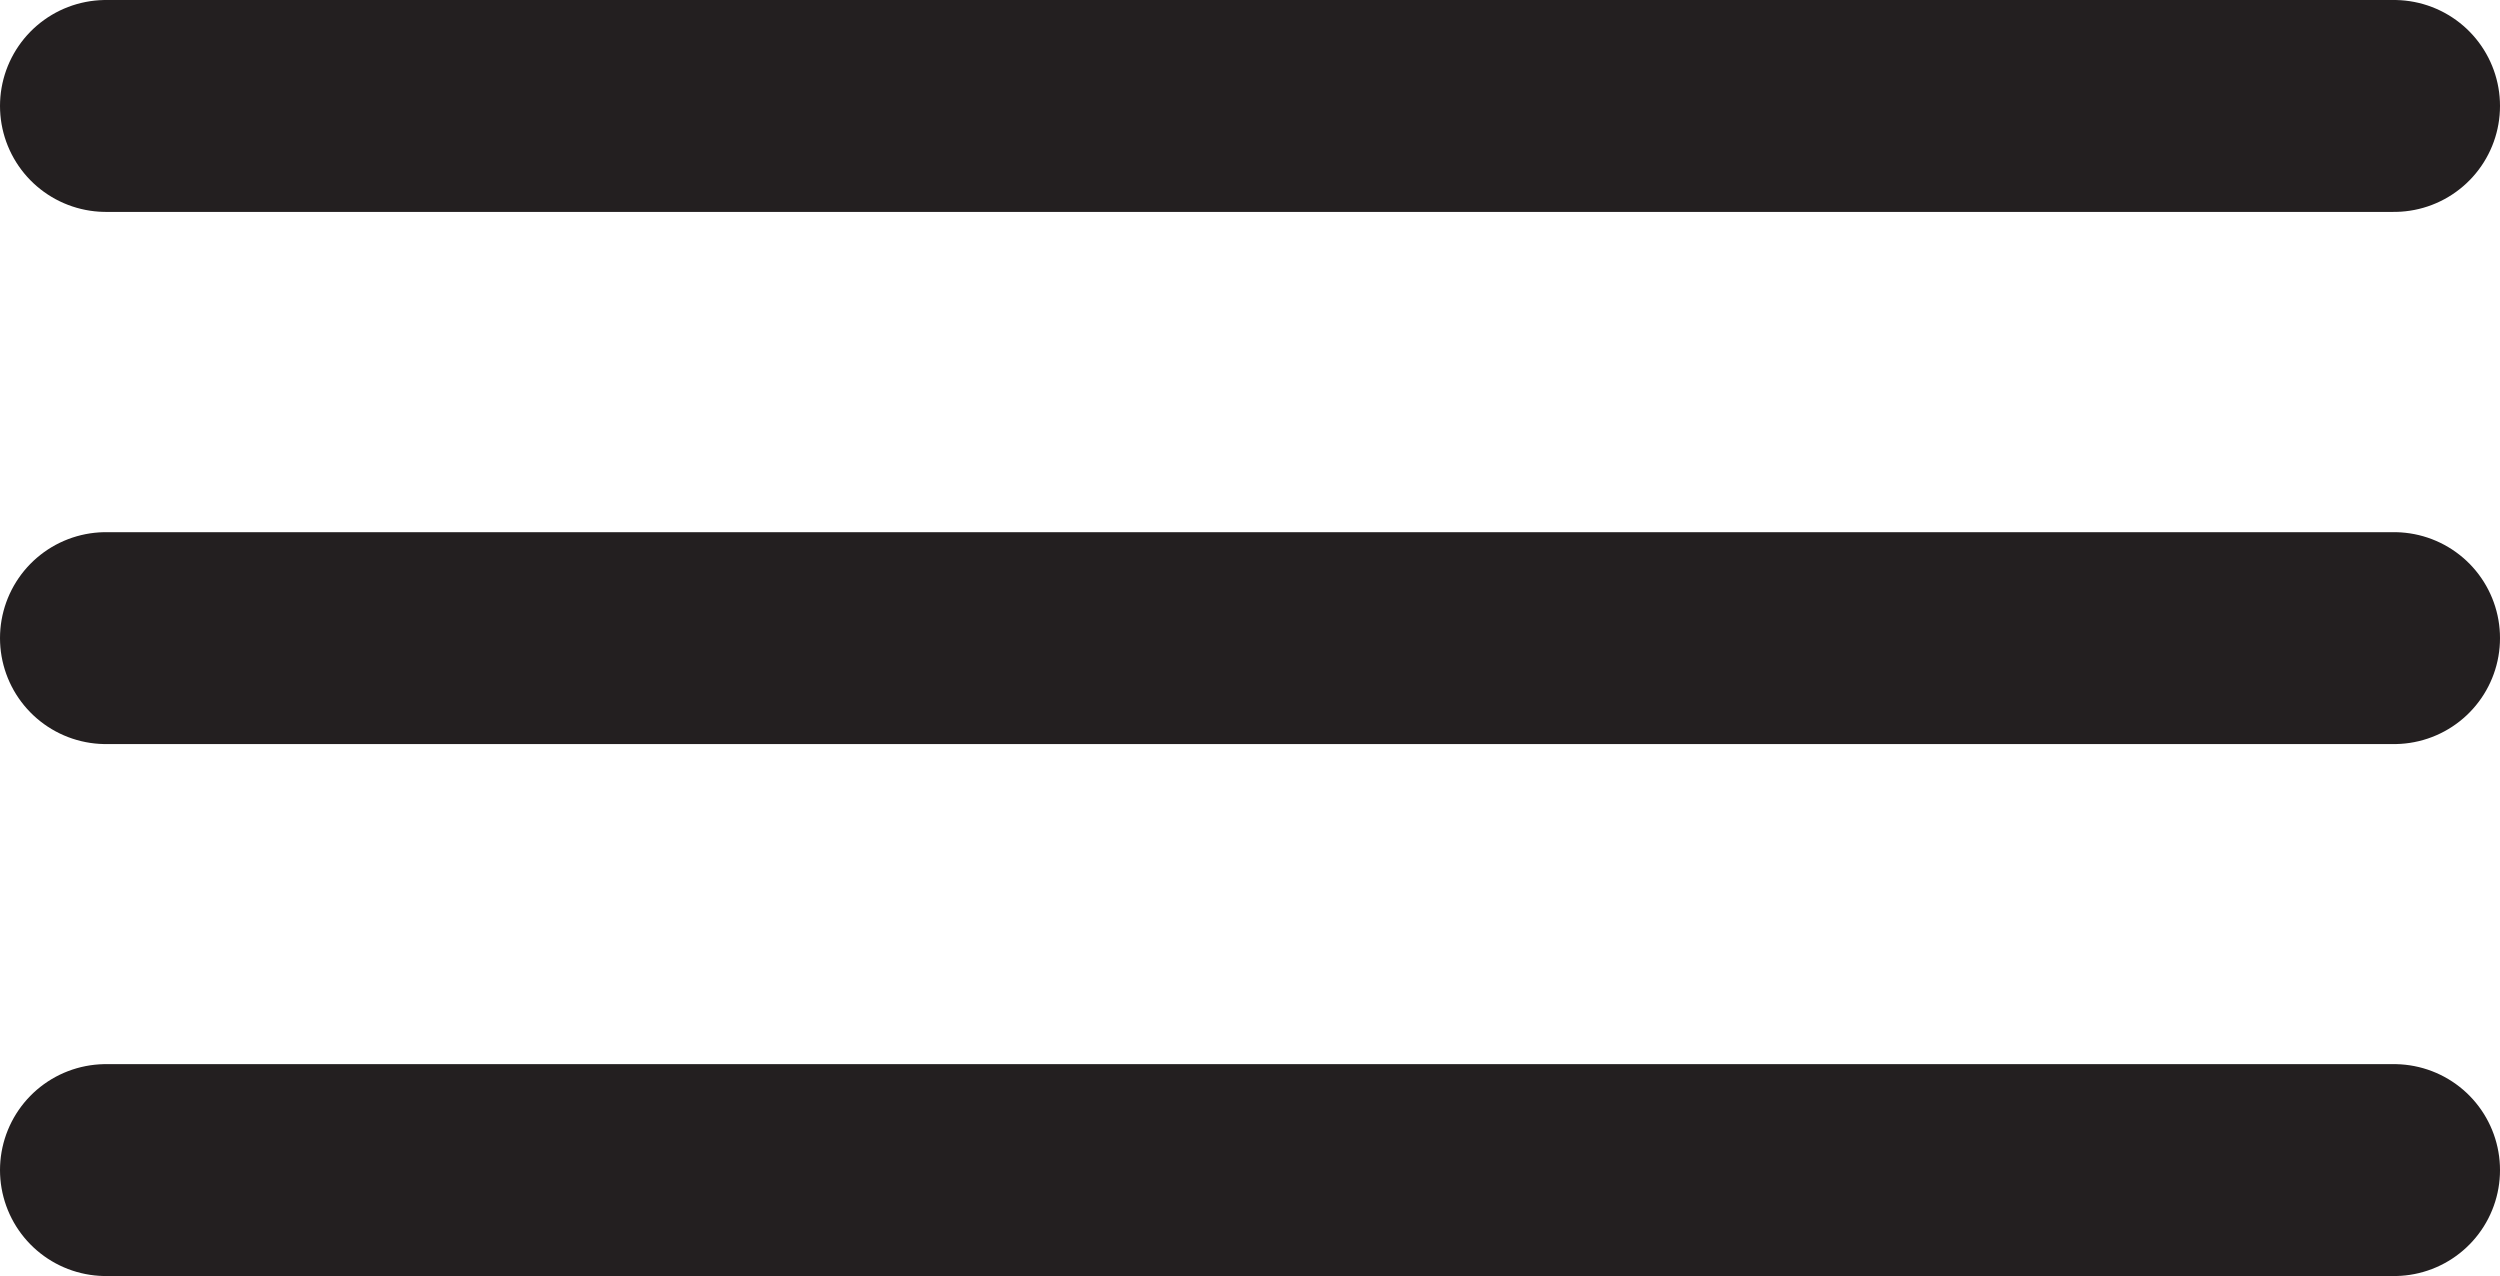 <?xml version="1.0" encoding="UTF-8"?>
<svg id="Layer_2" data-name="Layer 2" xmlns="http://www.w3.org/2000/svg" viewBox="0 0 125.29 63.95">
  <defs>
    <style>
      .cls-1 {
        fill: none;
        stroke: #231f20;
        stroke-linecap: round;
        stroke-miterlimit: 10;
        stroke-width: 10.62px;
      }
    </style>
  </defs>
  <g id="Layer_1-2" data-name="Layer 1">
    <g>
      <line class="cls-1" x1="5.31" y1="5.31" x2="119.98" y2="5.31"/>
      <line class="cls-1" x1="5.31" y1="31.98" x2="119.98" y2="31.98"/>
      <line class="cls-1" x1="5.31" y1="58.64" x2="119.98" y2="58.64"/>
    </g>
  </g>
</svg>